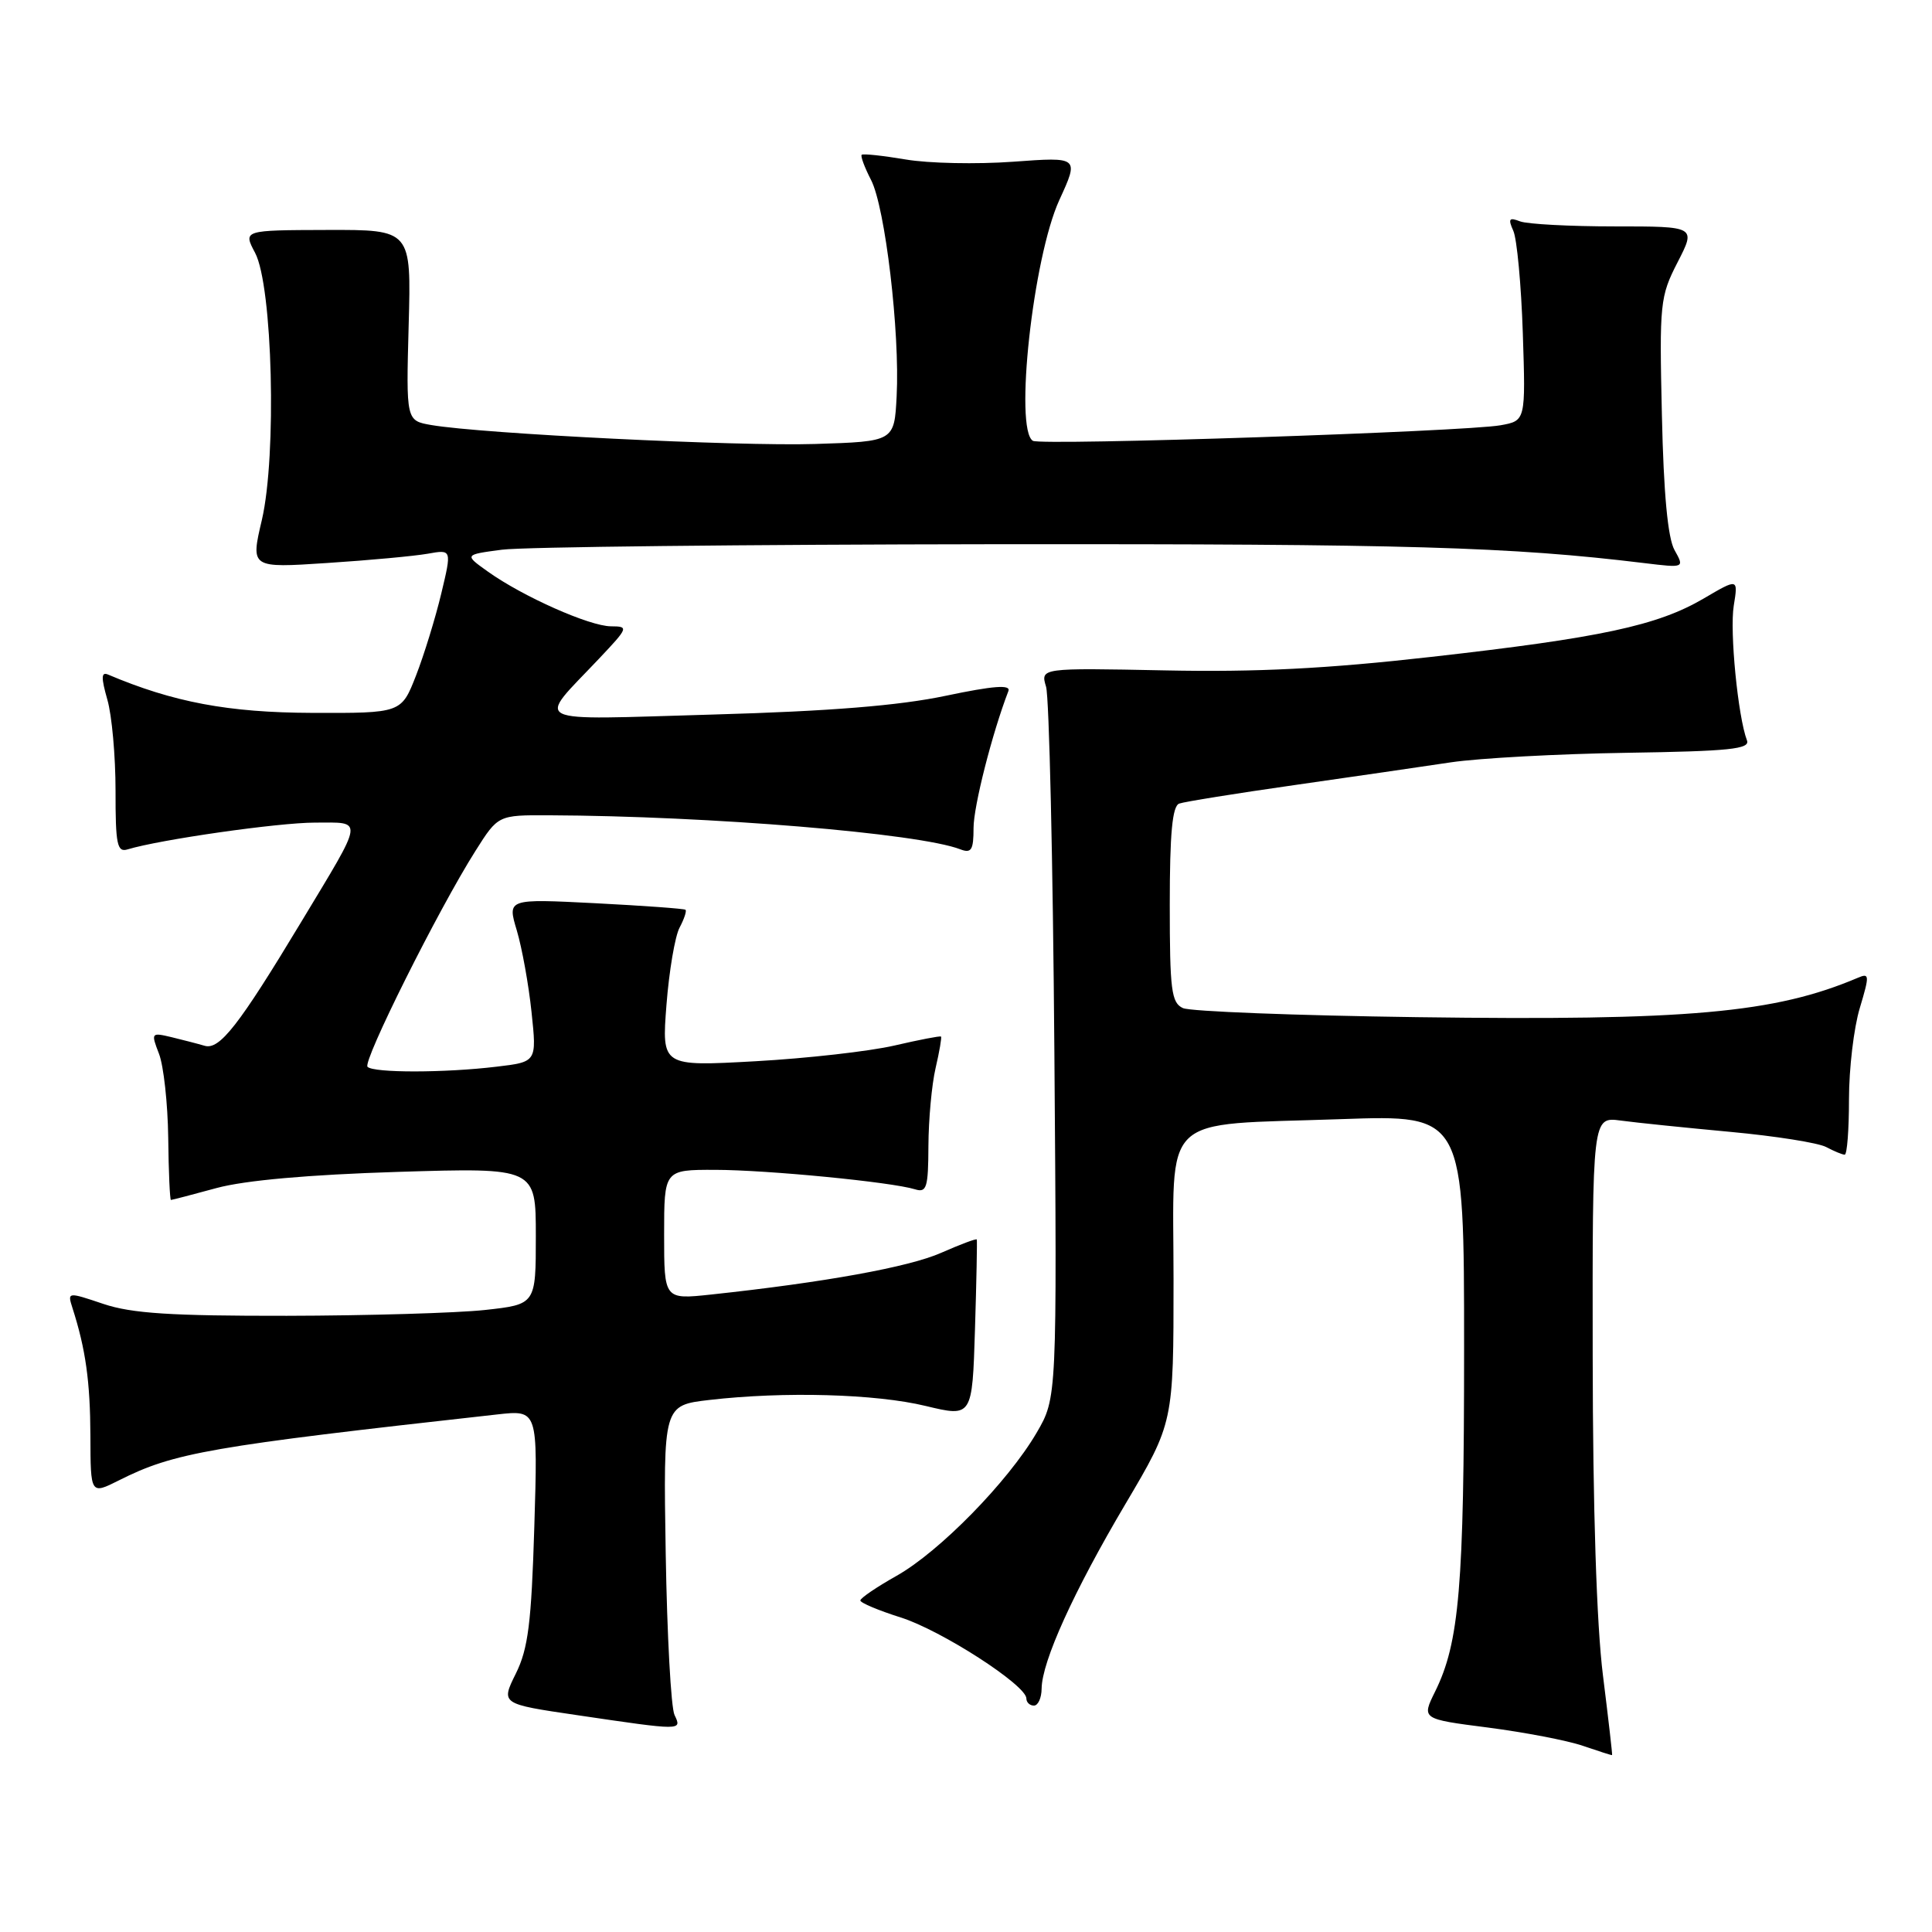 <?xml version="1.0" encoding="UTF-8" standalone="no"?>
<!DOCTYPE svg PUBLIC "-//W3C//DTD SVG 1.1//EN" "http://www.w3.org/Graphics/SVG/1.1/DTD/svg11.dtd" >
<svg xmlns="http://www.w3.org/2000/svg" xmlns:xlink="http://www.w3.org/1999/xlink" version="1.1" viewBox="0 0 256 256">
 <g >
 <path fill="currentColor"
d=" M 212.40 222.00 C 211.56 215.34 211.06 199.89 211.04 179.74 C 211.00 147.98 211.00 147.98 214.75 148.48 C 216.81 148.76 223.36 149.43 229.29 149.98 C 235.23 150.53 240.93 151.43 241.98 151.99 C 243.02 152.54 244.12 153.00 244.43 153.00 C 244.75 153.00 245.00 149.70 245.00 145.66 C 245.00 141.62 245.64 136.19 246.43 133.58 C 247.74 129.21 247.72 128.90 246.18 129.56 C 235.16 134.24 223.67 135.27 187.77 134.78 C 171.67 134.56 157.71 134.02 156.75 133.58 C 155.21 132.88 155.00 131.20 155.00 119.86 C 155.00 110.43 155.34 106.81 156.25 106.48 C 156.94 106.23 163.80 105.13 171.50 104.03 C 179.20 102.93 188.55 101.57 192.27 101.01 C 195.99 100.46 206.46 99.89 215.53 99.75 C 229.16 99.54 231.93 99.26 231.48 98.10 C 230.29 94.98 229.18 83.68 229.73 80.27 C 230.32 76.62 230.32 76.62 225.74 79.31 C 219.61 82.90 212.10 84.51 189.66 87.04 C 175.81 88.61 166.45 89.08 154.34 88.83 C 137.86 88.50 137.86 88.50 138.61 91.00 C 139.02 92.38 139.52 114.14 139.71 139.36 C 140.06 185.22 140.06 185.22 137.35 189.86 C 133.56 196.34 124.48 205.61 118.79 208.81 C 116.16 210.29 114.00 211.76 114.00 212.07 C 114.00 212.38 116.40 213.39 119.34 214.32 C 124.70 216.01 136.00 223.29 136.00 225.06 C 136.00 225.57 136.45 226.00 137.00 226.00 C 137.55 226.00 138.01 224.99 138.02 223.75 C 138.06 220.15 142.27 210.87 149.13 199.28 C 155.50 188.51 155.50 188.51 155.50 169.58 C 155.50 147.12 153.37 149.15 177.75 148.29 C 194.00 147.72 194.00 147.72 194.00 178.72 C 194.00 210.23 193.37 217.64 190.16 224.14 C 188.36 227.78 188.36 227.78 197.17 228.91 C 202.01 229.54 207.67 230.62 209.74 231.33 C 211.81 232.04 213.55 232.60 213.61 232.56 C 213.67 232.53 213.12 227.78 212.40 222.00 Z  M 89.38 227.25 C 88.91 226.29 88.39 216.66 88.21 205.85 C 87.89 186.21 87.89 186.21 94.01 185.50 C 103.86 184.36 116.03 184.69 122.67 186.30 C 128.83 187.78 128.83 187.78 129.19 176.14 C 129.39 169.74 129.49 164.38 129.43 164.24 C 129.36 164.09 127.25 164.89 124.72 166.00 C 120.47 167.89 109.26 169.92 94.25 171.53 C 88.00 172.20 88.00 172.20 88.00 163.60 C 88.00 155.00 88.00 155.00 94.75 155.01 C 101.66 155.02 118.11 156.62 121.25 157.59 C 122.79 158.07 123.00 157.37 123.02 151.82 C 123.04 148.34 123.46 143.71 123.97 141.53 C 124.48 139.34 124.80 137.46 124.69 137.35 C 124.57 137.24 121.79 137.78 118.51 138.54 C 115.22 139.30 106.94 140.24 100.10 140.62 C 87.68 141.31 87.68 141.31 88.31 133.15 C 88.66 128.66 89.44 124.05 90.05 122.91 C 90.66 121.76 91.01 120.70 90.83 120.55 C 90.65 120.40 85.26 120.01 78.86 119.68 C 67.22 119.09 67.22 119.09 68.48 123.29 C 69.17 125.61 70.05 130.47 70.43 134.10 C 71.13 140.71 71.13 140.71 65.81 141.34 C 58.95 142.17 49.51 142.18 48.70 141.36 C 48.01 140.68 58.09 120.50 63.00 112.75 C 66.00 108.00 66.00 108.00 72.75 108.03 C 94.00 108.12 121.75 110.41 127.25 112.54 C 128.71 113.10 129.00 112.64 129.00 109.71 C 129.00 106.85 131.46 97.17 133.62 91.56 C 133.95 90.69 131.62 90.87 125.29 92.20 C 119.11 93.50 109.97 94.24 94.50 94.68 C 69.58 95.39 71.04 96.10 79.40 87.25 C 83.27 83.15 83.33 83.00 80.96 82.99 C 78.13 82.98 69.29 79.05 64.66 75.75 C 61.50 73.50 61.50 73.50 66.50 72.84 C 69.25 72.47 98.72 72.15 132.00 72.11 C 186.48 72.06 200.10 72.45 217.85 74.61 C 223.21 75.26 223.21 75.26 221.88 72.88 C 220.99 71.28 220.44 65.41 220.21 55.00 C 219.87 40.18 219.96 39.29 222.29 34.75 C 224.73 30.00 224.73 30.00 213.95 30.00 C 208.02 30.00 202.37 29.70 201.41 29.33 C 199.96 28.77 199.81 28.99 200.52 30.58 C 201.00 31.63 201.57 37.73 201.78 44.12 C 202.16 55.75 202.16 55.75 198.83 56.35 C 194.18 57.19 137.92 59.07 136.86 58.41 C 134.38 56.88 136.88 34.13 140.36 26.52 C 142.99 20.79 142.99 20.79 134.24 21.43 C 129.43 21.78 123.03 21.65 120.00 21.13 C 116.97 20.62 114.35 20.34 114.18 20.51 C 114.00 20.68 114.56 22.18 115.42 23.85 C 117.29 27.46 119.25 44.03 118.81 52.50 C 118.50 58.50 118.50 58.50 108.00 58.83 C 97.80 59.15 63.90 57.48 57.15 56.32 C 53.81 55.74 53.81 55.74 54.15 43.09 C 54.50 30.44 54.50 30.44 43.35 30.47 C 32.21 30.50 32.21 30.50 33.80 33.50 C 36.12 37.87 36.69 60.35 34.70 68.89 C 33.20 75.27 33.20 75.27 43.35 74.60 C 48.93 74.24 54.93 73.68 56.68 73.37 C 59.87 72.80 59.87 72.80 58.47 78.65 C 57.70 81.87 56.20 86.75 55.13 89.50 C 53.18 94.50 53.18 94.50 41.34 94.46 C 30.25 94.42 22.96 93.05 14.31 89.38 C 13.41 89.00 13.39 89.78 14.22 92.69 C 14.83 94.78 15.31 100.22 15.31 104.77 C 15.30 111.90 15.52 112.97 16.90 112.55 C 21.17 111.25 36.88 109.00 41.74 109.00 C 48.24 109.00 48.35 108.16 39.89 122.20 C 31.64 135.89 29.09 139.16 27.11 138.57 C 26.23 138.31 24.25 137.80 22.73 137.43 C 20.03 136.79 19.99 136.84 21.07 139.64 C 21.68 141.21 22.23 146.21 22.29 150.75 C 22.34 155.29 22.51 159.00 22.65 159.00 C 22.79 159.00 25.51 158.29 28.70 157.42 C 32.47 156.40 40.90 155.65 52.75 155.28 C 71.00 154.72 71.00 154.72 71.00 163.78 C 71.00 172.84 71.00 172.84 64.25 173.58 C 60.54 173.98 48.73 174.33 38.00 174.35 C 22.68 174.37 17.47 174.04 13.71 172.78 C 8.93 171.17 8.92 171.18 9.61 173.34 C 11.35 178.76 11.95 183.06 11.98 190.27 C 12.00 198.04 12.00 198.04 15.75 196.16 C 23.08 192.47 27.73 191.66 65.89 187.42 C 71.27 186.82 71.27 186.82 70.80 202.29 C 70.41 215.06 69.99 218.45 68.35 221.76 C 66.36 225.78 66.36 225.78 76.43 227.26 C 90.46 229.33 90.37 229.33 89.38 227.25 Z "/>
</g>
</svg>